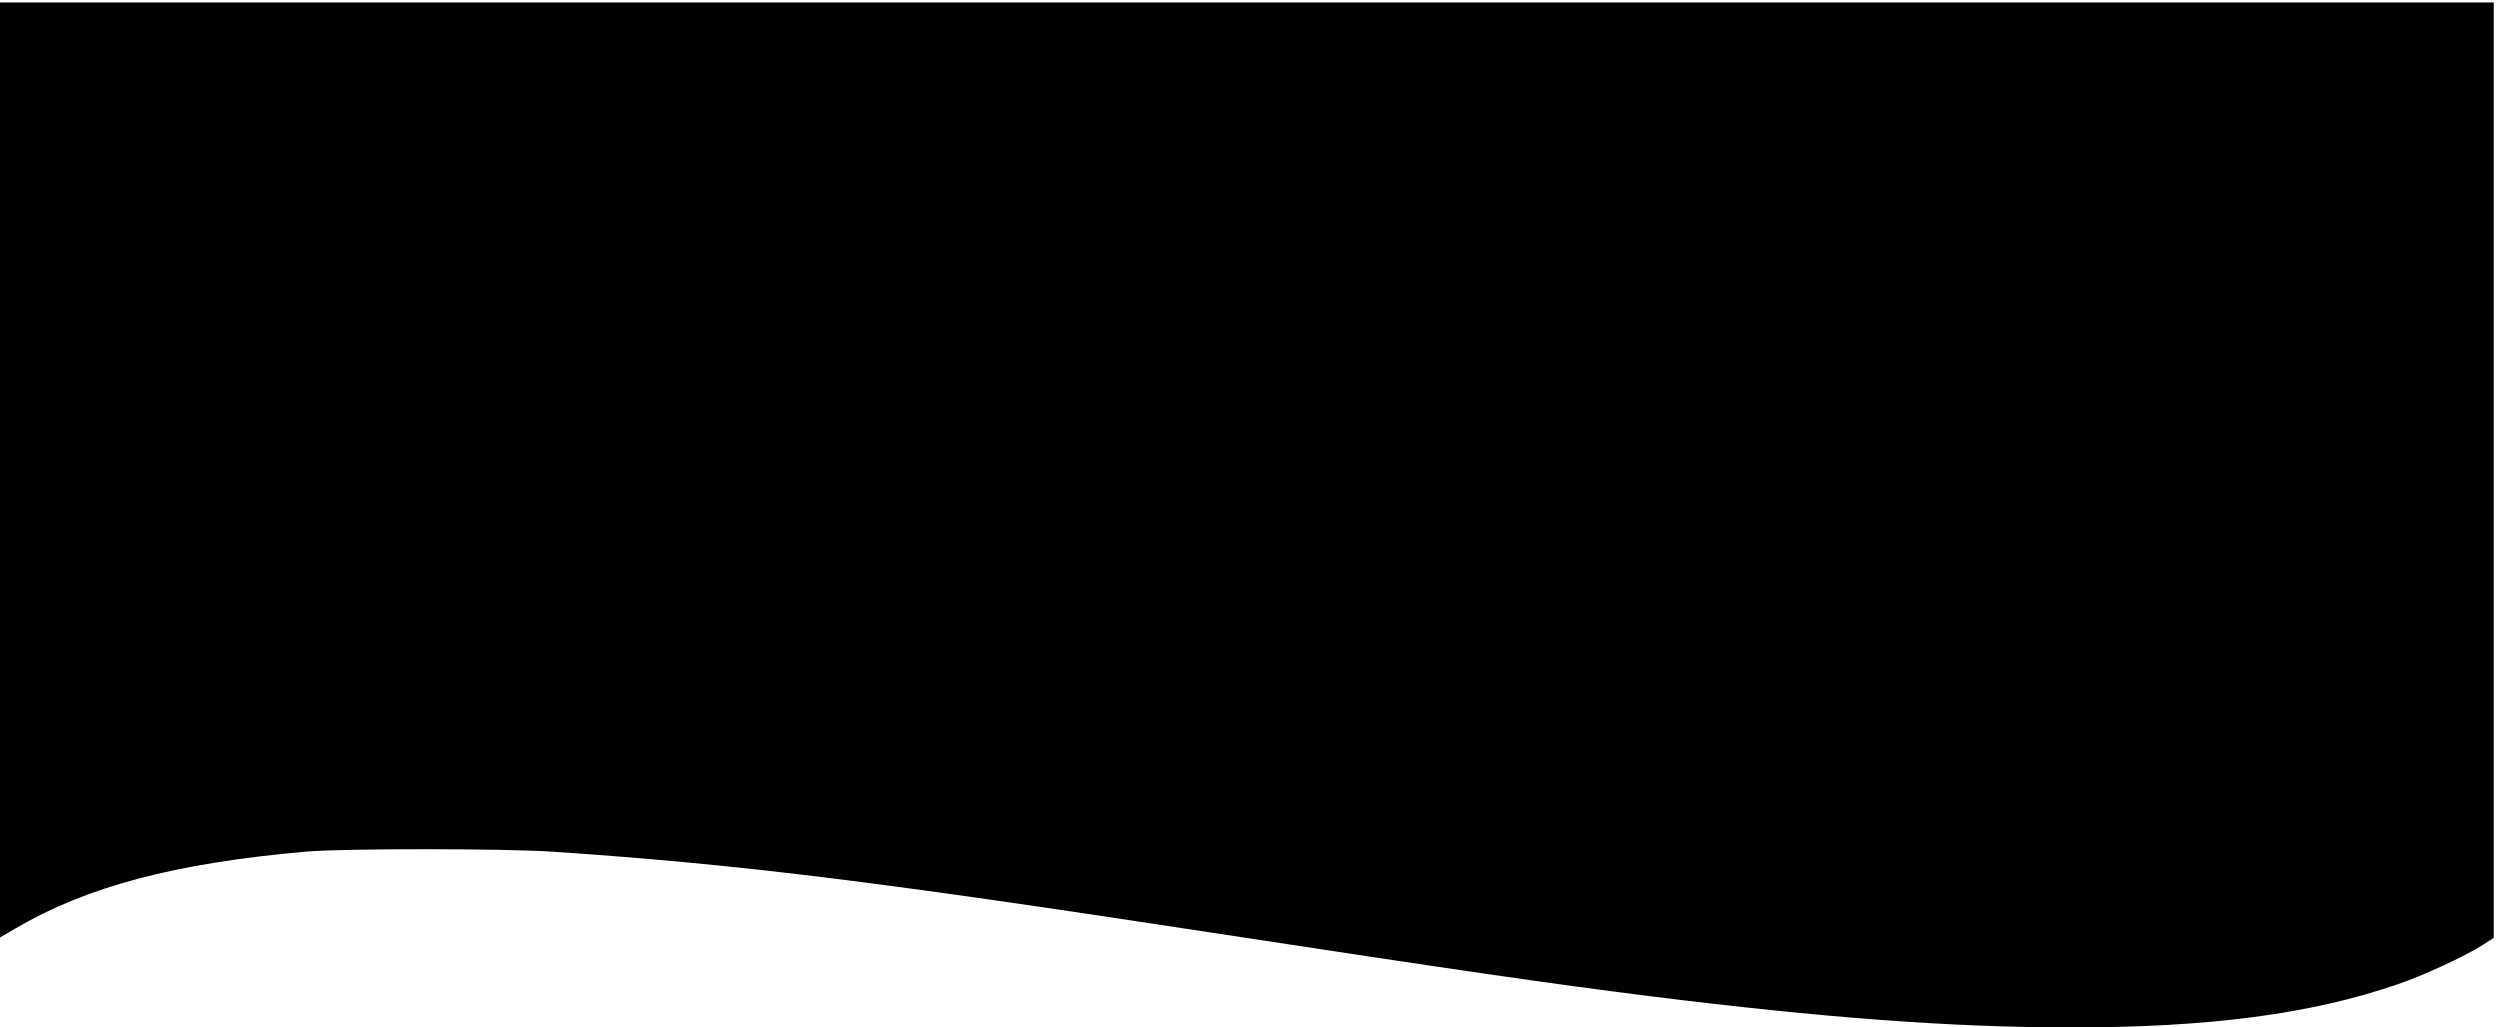 <svg version="1.0" xmlns="http://www.w3.org/2000/svg"
viewBox="0 0 1280 526" preserveAspectRatio="none">
<g transform="translate(-0,527) rotate(-360.00) scale(0.095,-0.095)" >
<path d="M0 3014 l0 -2519 79 46 c386 228 865 355 1575 417 205 17 1065 17 1328 -1 989 -67 1718 -156 3528 -433 1375 -210 1840 -277 2378 -345 946 -118 1623 -168 2271 -169 749 0 1295 72 1761 232 137 46 366 152 461 213 l59 38 0 2520 0 2521 -6720 0 -6720 0 0 -2520z"/>
</g>
</svg>